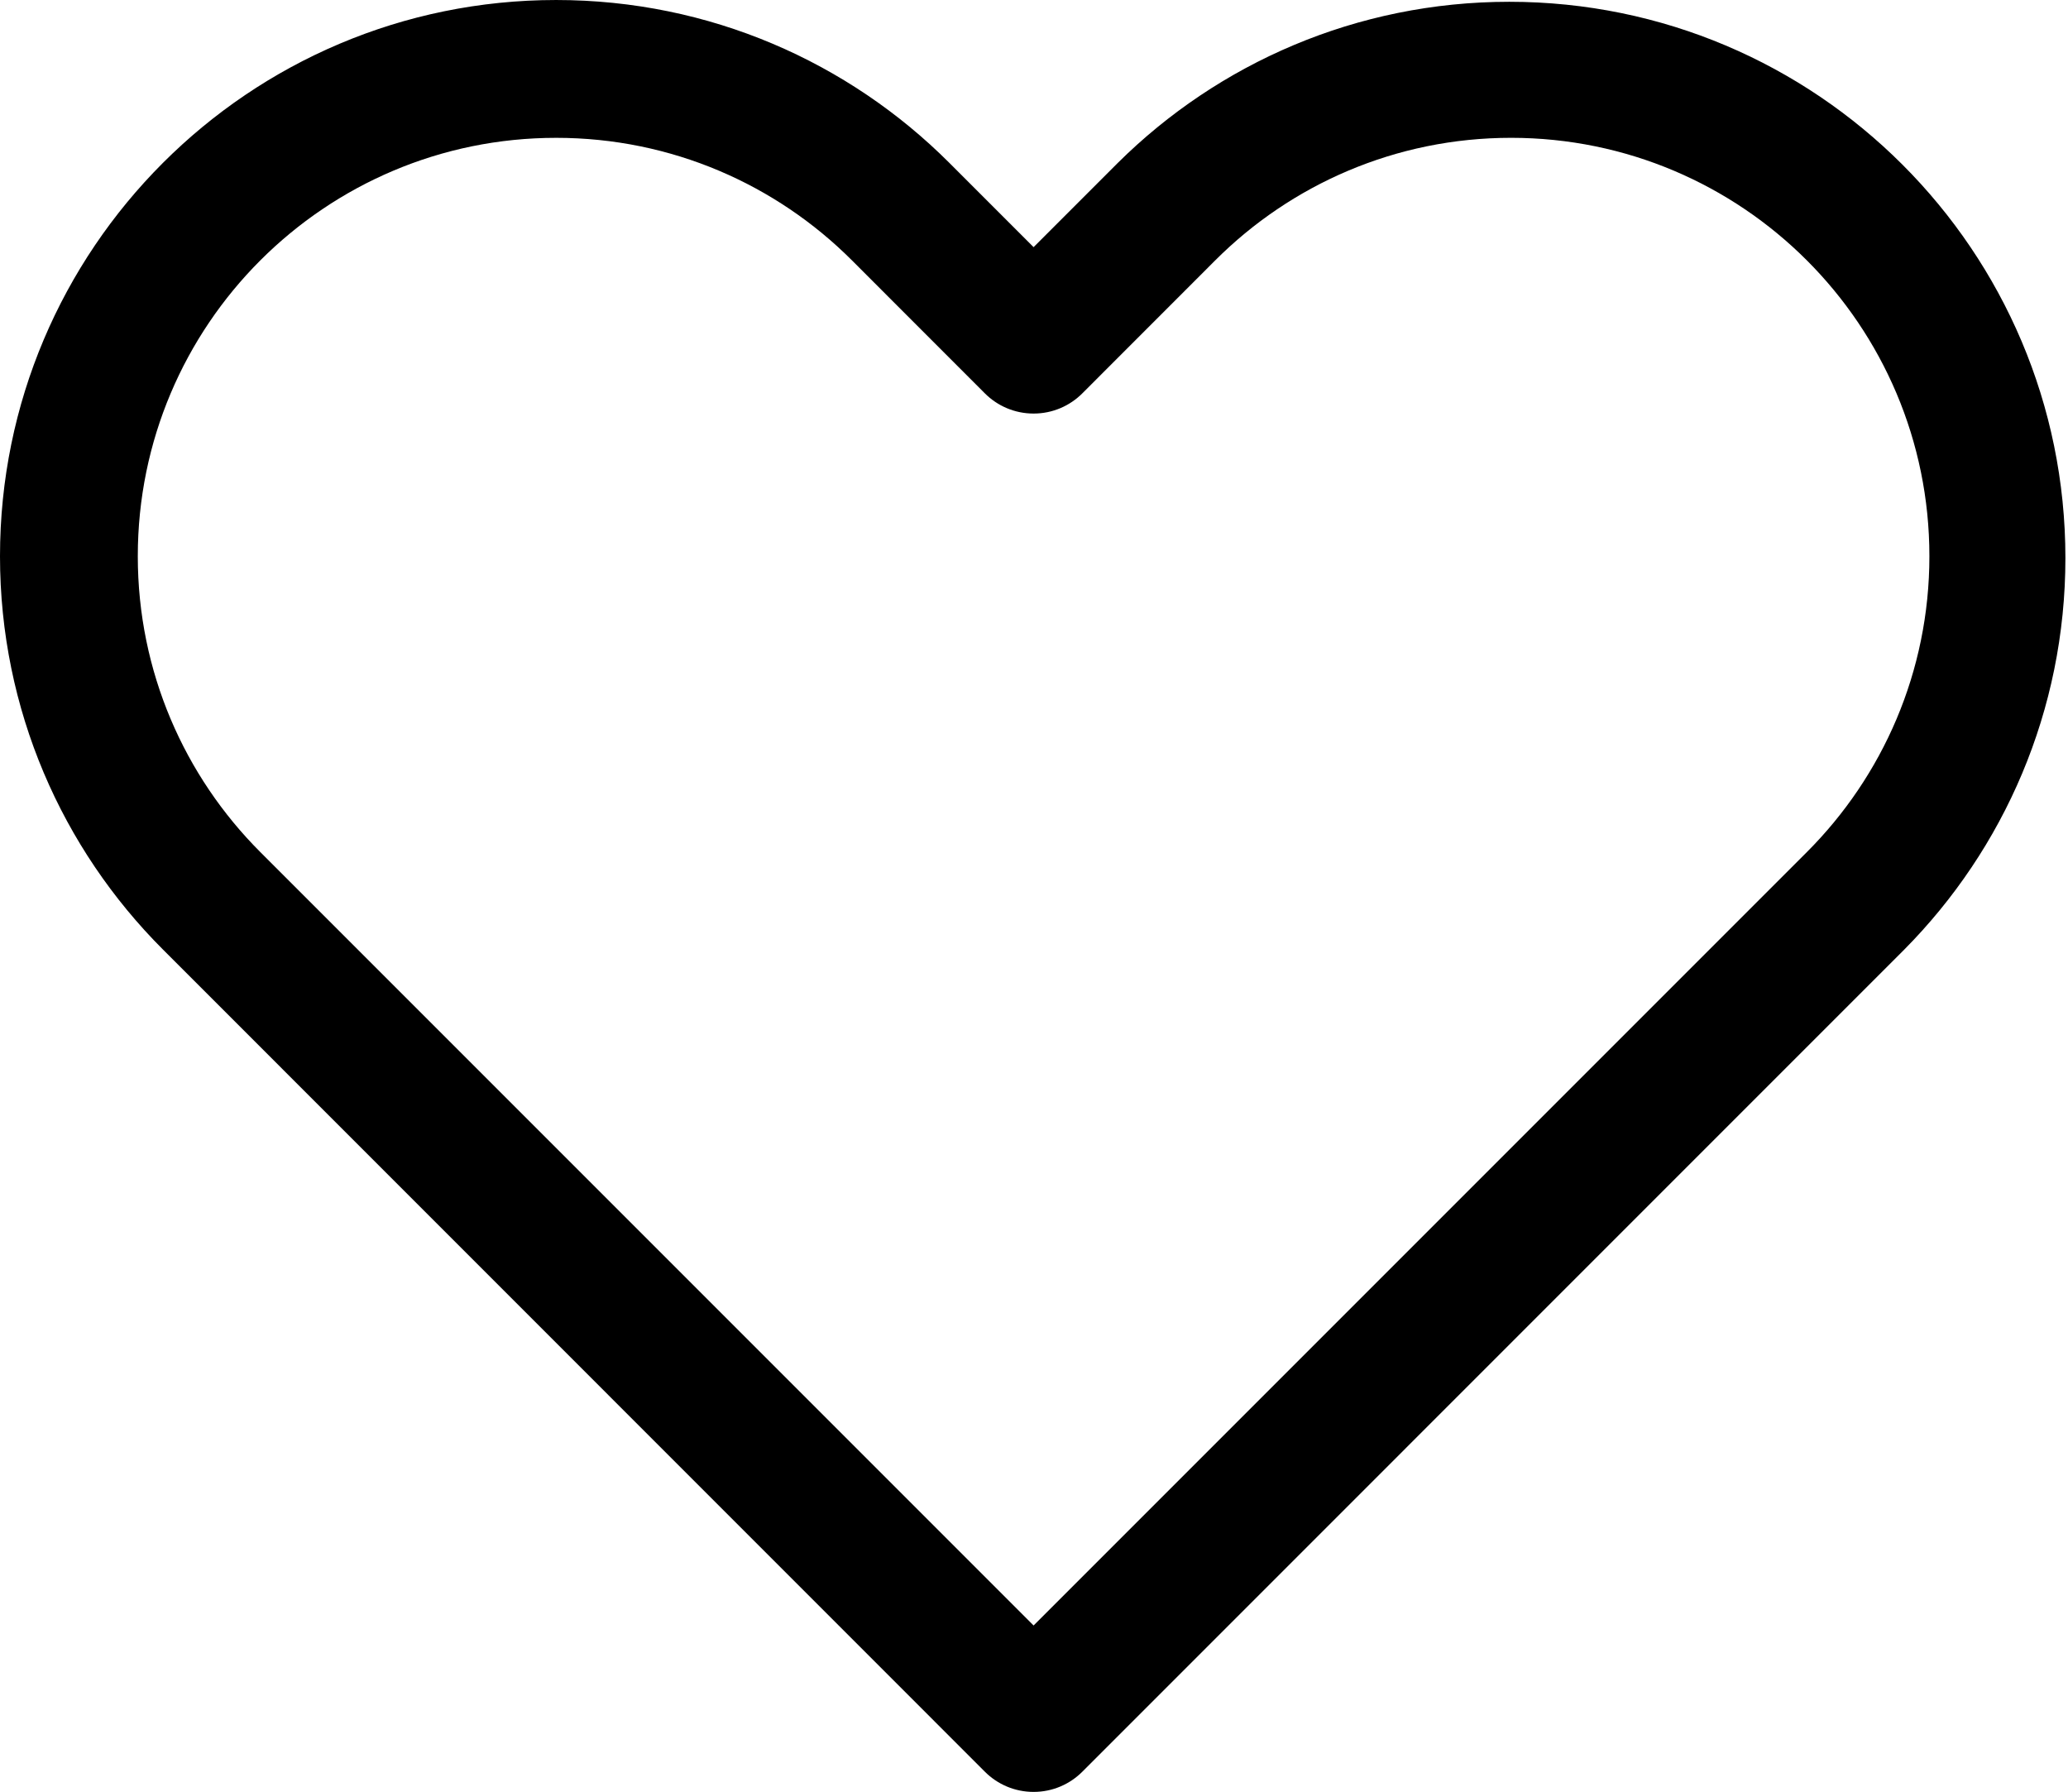 <!-- Generated by IcoMoon.io -->
<svg version="1.1" xmlns="http://www.w3.org/2000/svg" width="1182" height="1024" viewBox="0 0 1182 1024">
<g id="icomoon-ignore">
</g>
<path d="M317.873 78.769c-0.004 0-0.008 0-0.012 0-132.053 0-239.104 107.051-239.104 239.104 0 66.030 26.765 125.808 70.038 169.078l441.974 441.974 441.974-441.974c43.271-43.271 70.034-103.049 70.034-169.078 0-132.058-107.054-239.113-239.113-239.113-66.029 0-125.807 26.764-169.078 70.034l-75.973 76.012c-7.127 7.125-16.971 11.531-27.845 11.531s-20.718-4.407-27.845-11.531l-75.973-76.012c-43.269-43.266-103.042-70.026-169.066-70.026-0.004 0-0.009 0-0.013 0h0.001zM0 317.873c0.003-175.554 142.318-317.869 317.873-317.869 87.777 0 167.244 35.578 224.768 93.101l48.128 48.128 48.128-48.128c57.42-56.916 136.477-92.085 223.747-92.085 175.557 0 317.873 142.317 317.873 317.873 0 87.271-35.169 166.328-92.108 223.771l-469.796 469.835c-7.127 7.125-16.971 11.531-27.845 11.531s-20.718-4.407-27.845-11.531l-469.819-469.898c-57.515-57.514-93.093-136.965-93.105-224.726v-0.002z"></path>
</svg>
